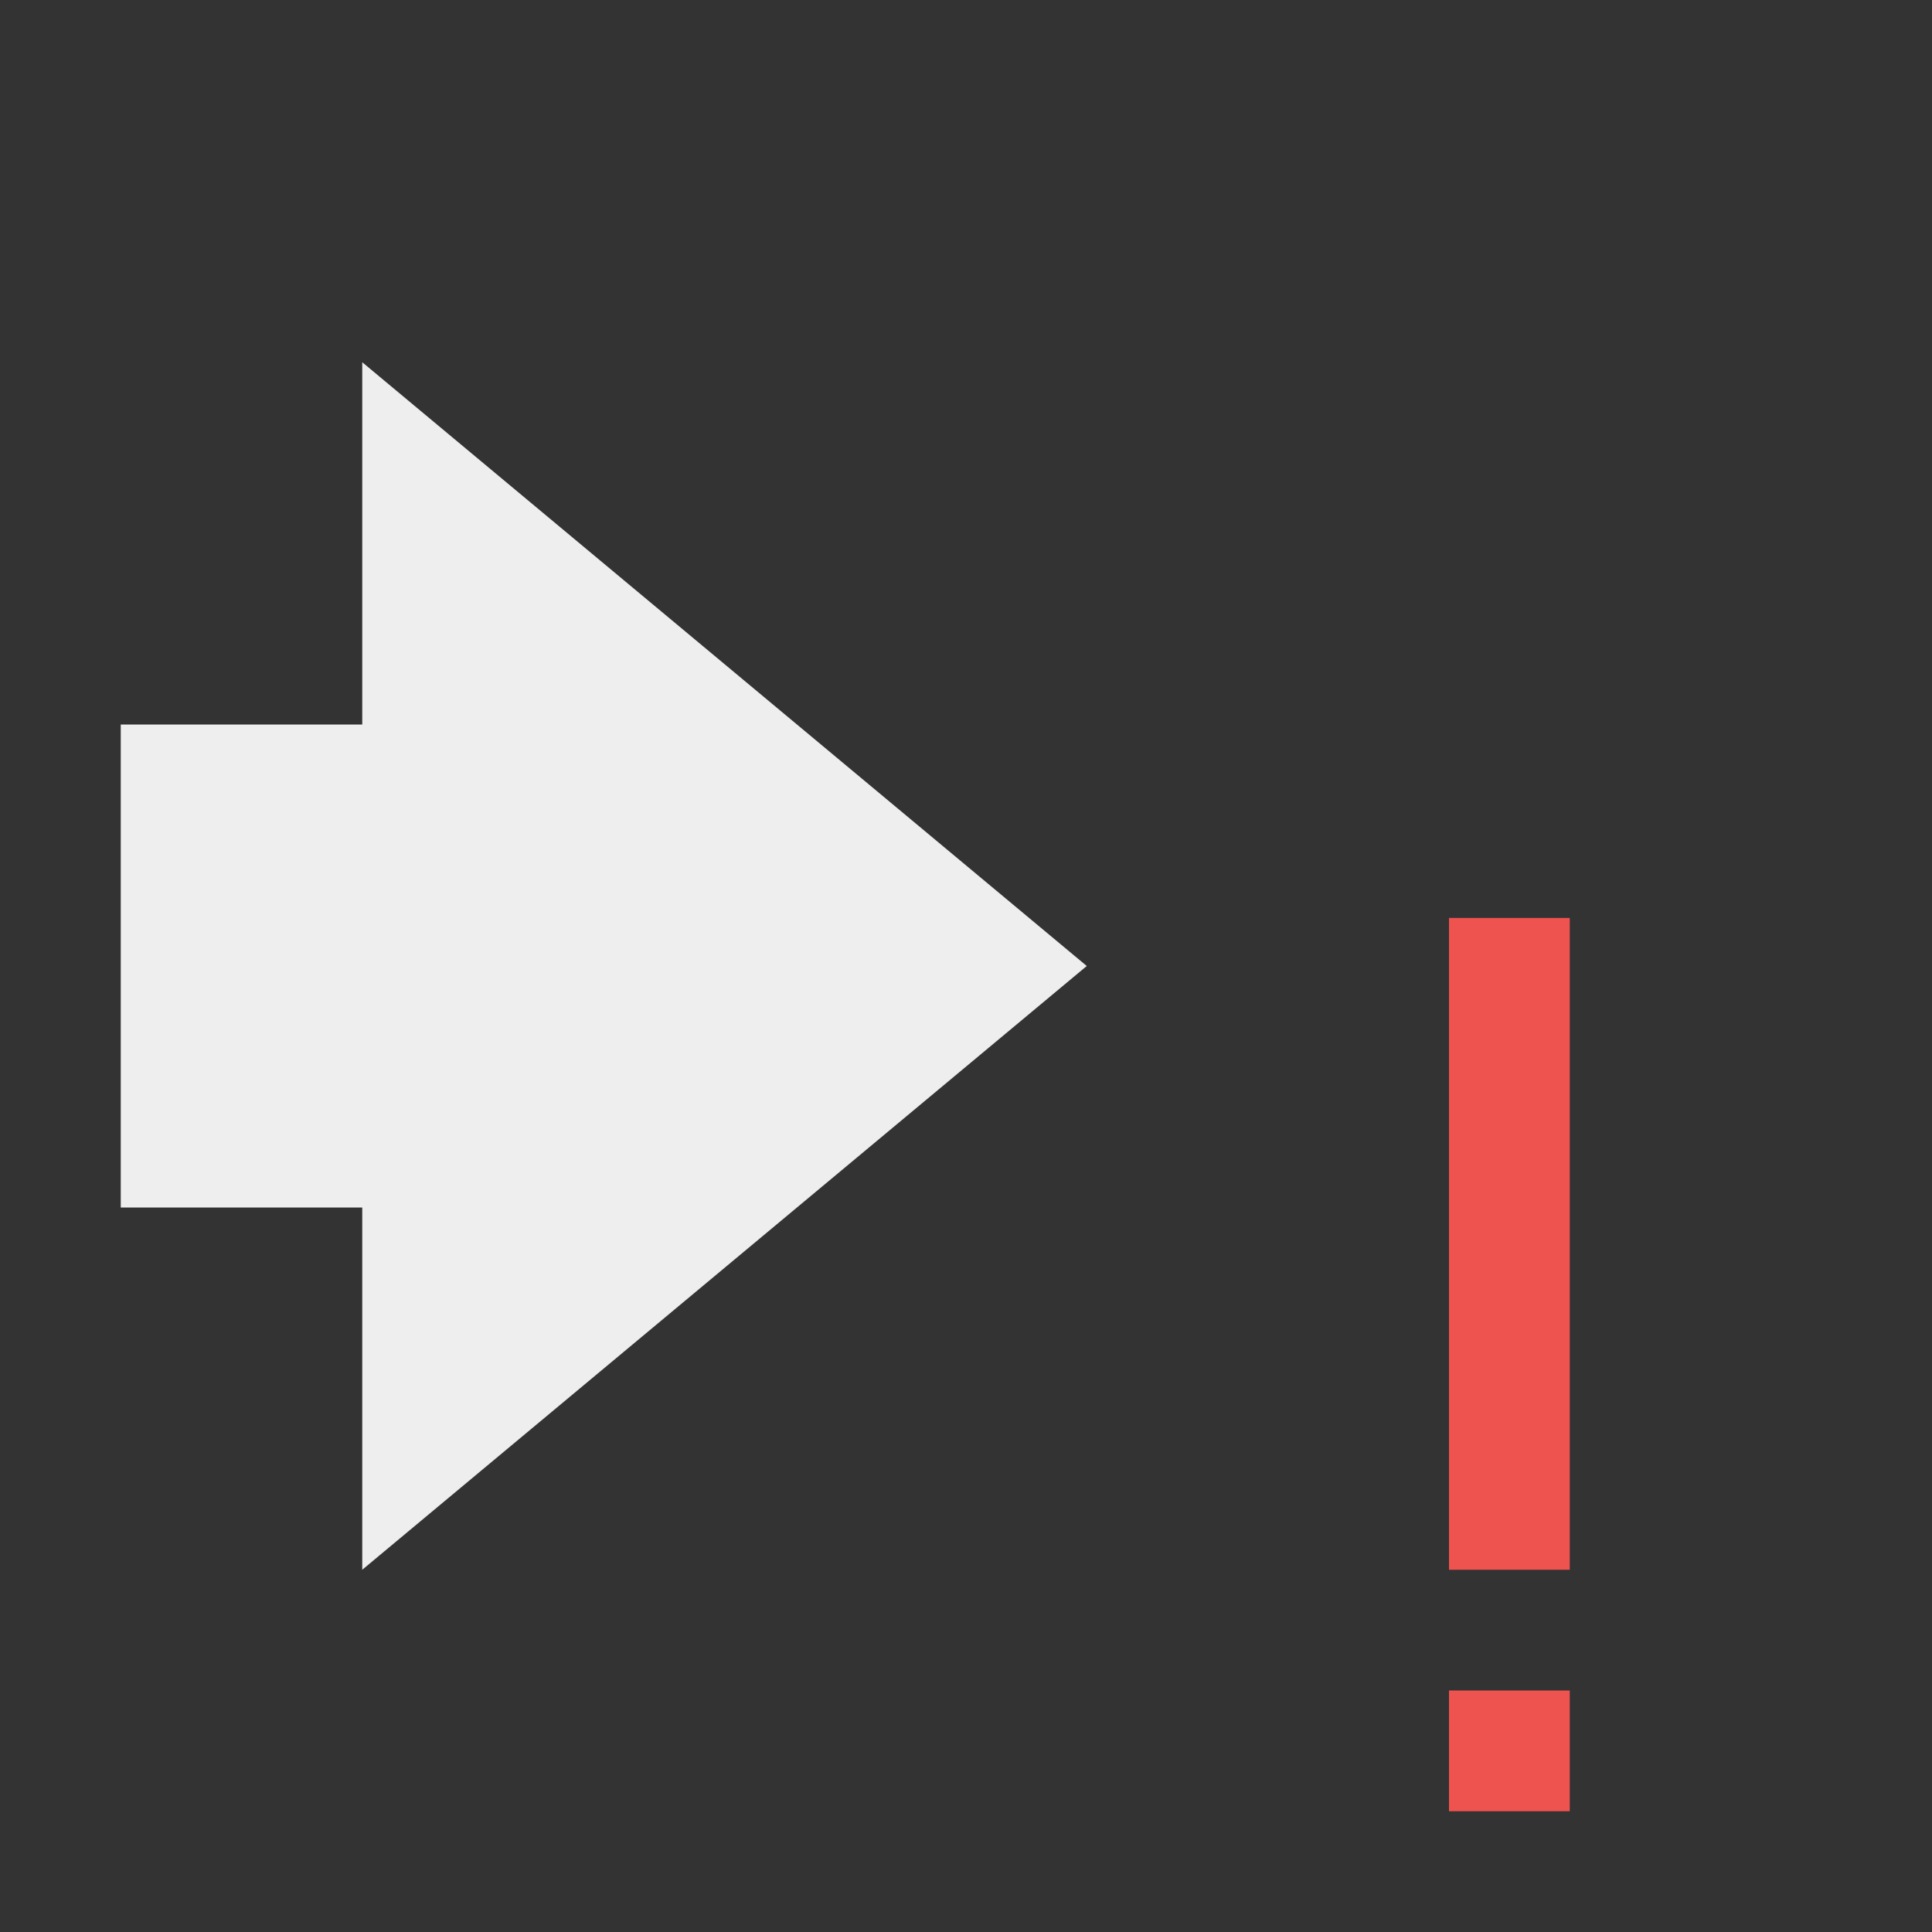 <svg xmlns="http://www.w3.org/2000/svg" xmlns:xlink="http://www.w3.org/1999/xlink" width="16" height="16" version="1.1" viewBox="0 0 16 16"><rect x="0" y="0" width="16" height="16" fill="#333333" stroke="none"/><g id="surface1"><defs><style id="current-color-scheme" type="text/css">.ColorScheme-Text{color:#eee}</style></defs><path style="fill:currentColor" d="M 3 13 L 3 10 L 1 10 L 1 6 L 3 6 L 3 3 L 9 8 Z M 3 13" class="ColorScheme-Text"/><path style="stroke:none;fill-rule:nonzero;fill:#ef5350;fill-opacity:1" d="M 12 7.602 L 12 13 L 13 13 L 13 7.602 Z M 12 14 L 12 15 L 13 15 L 13 14 Z M 12 14"/></g></svg>